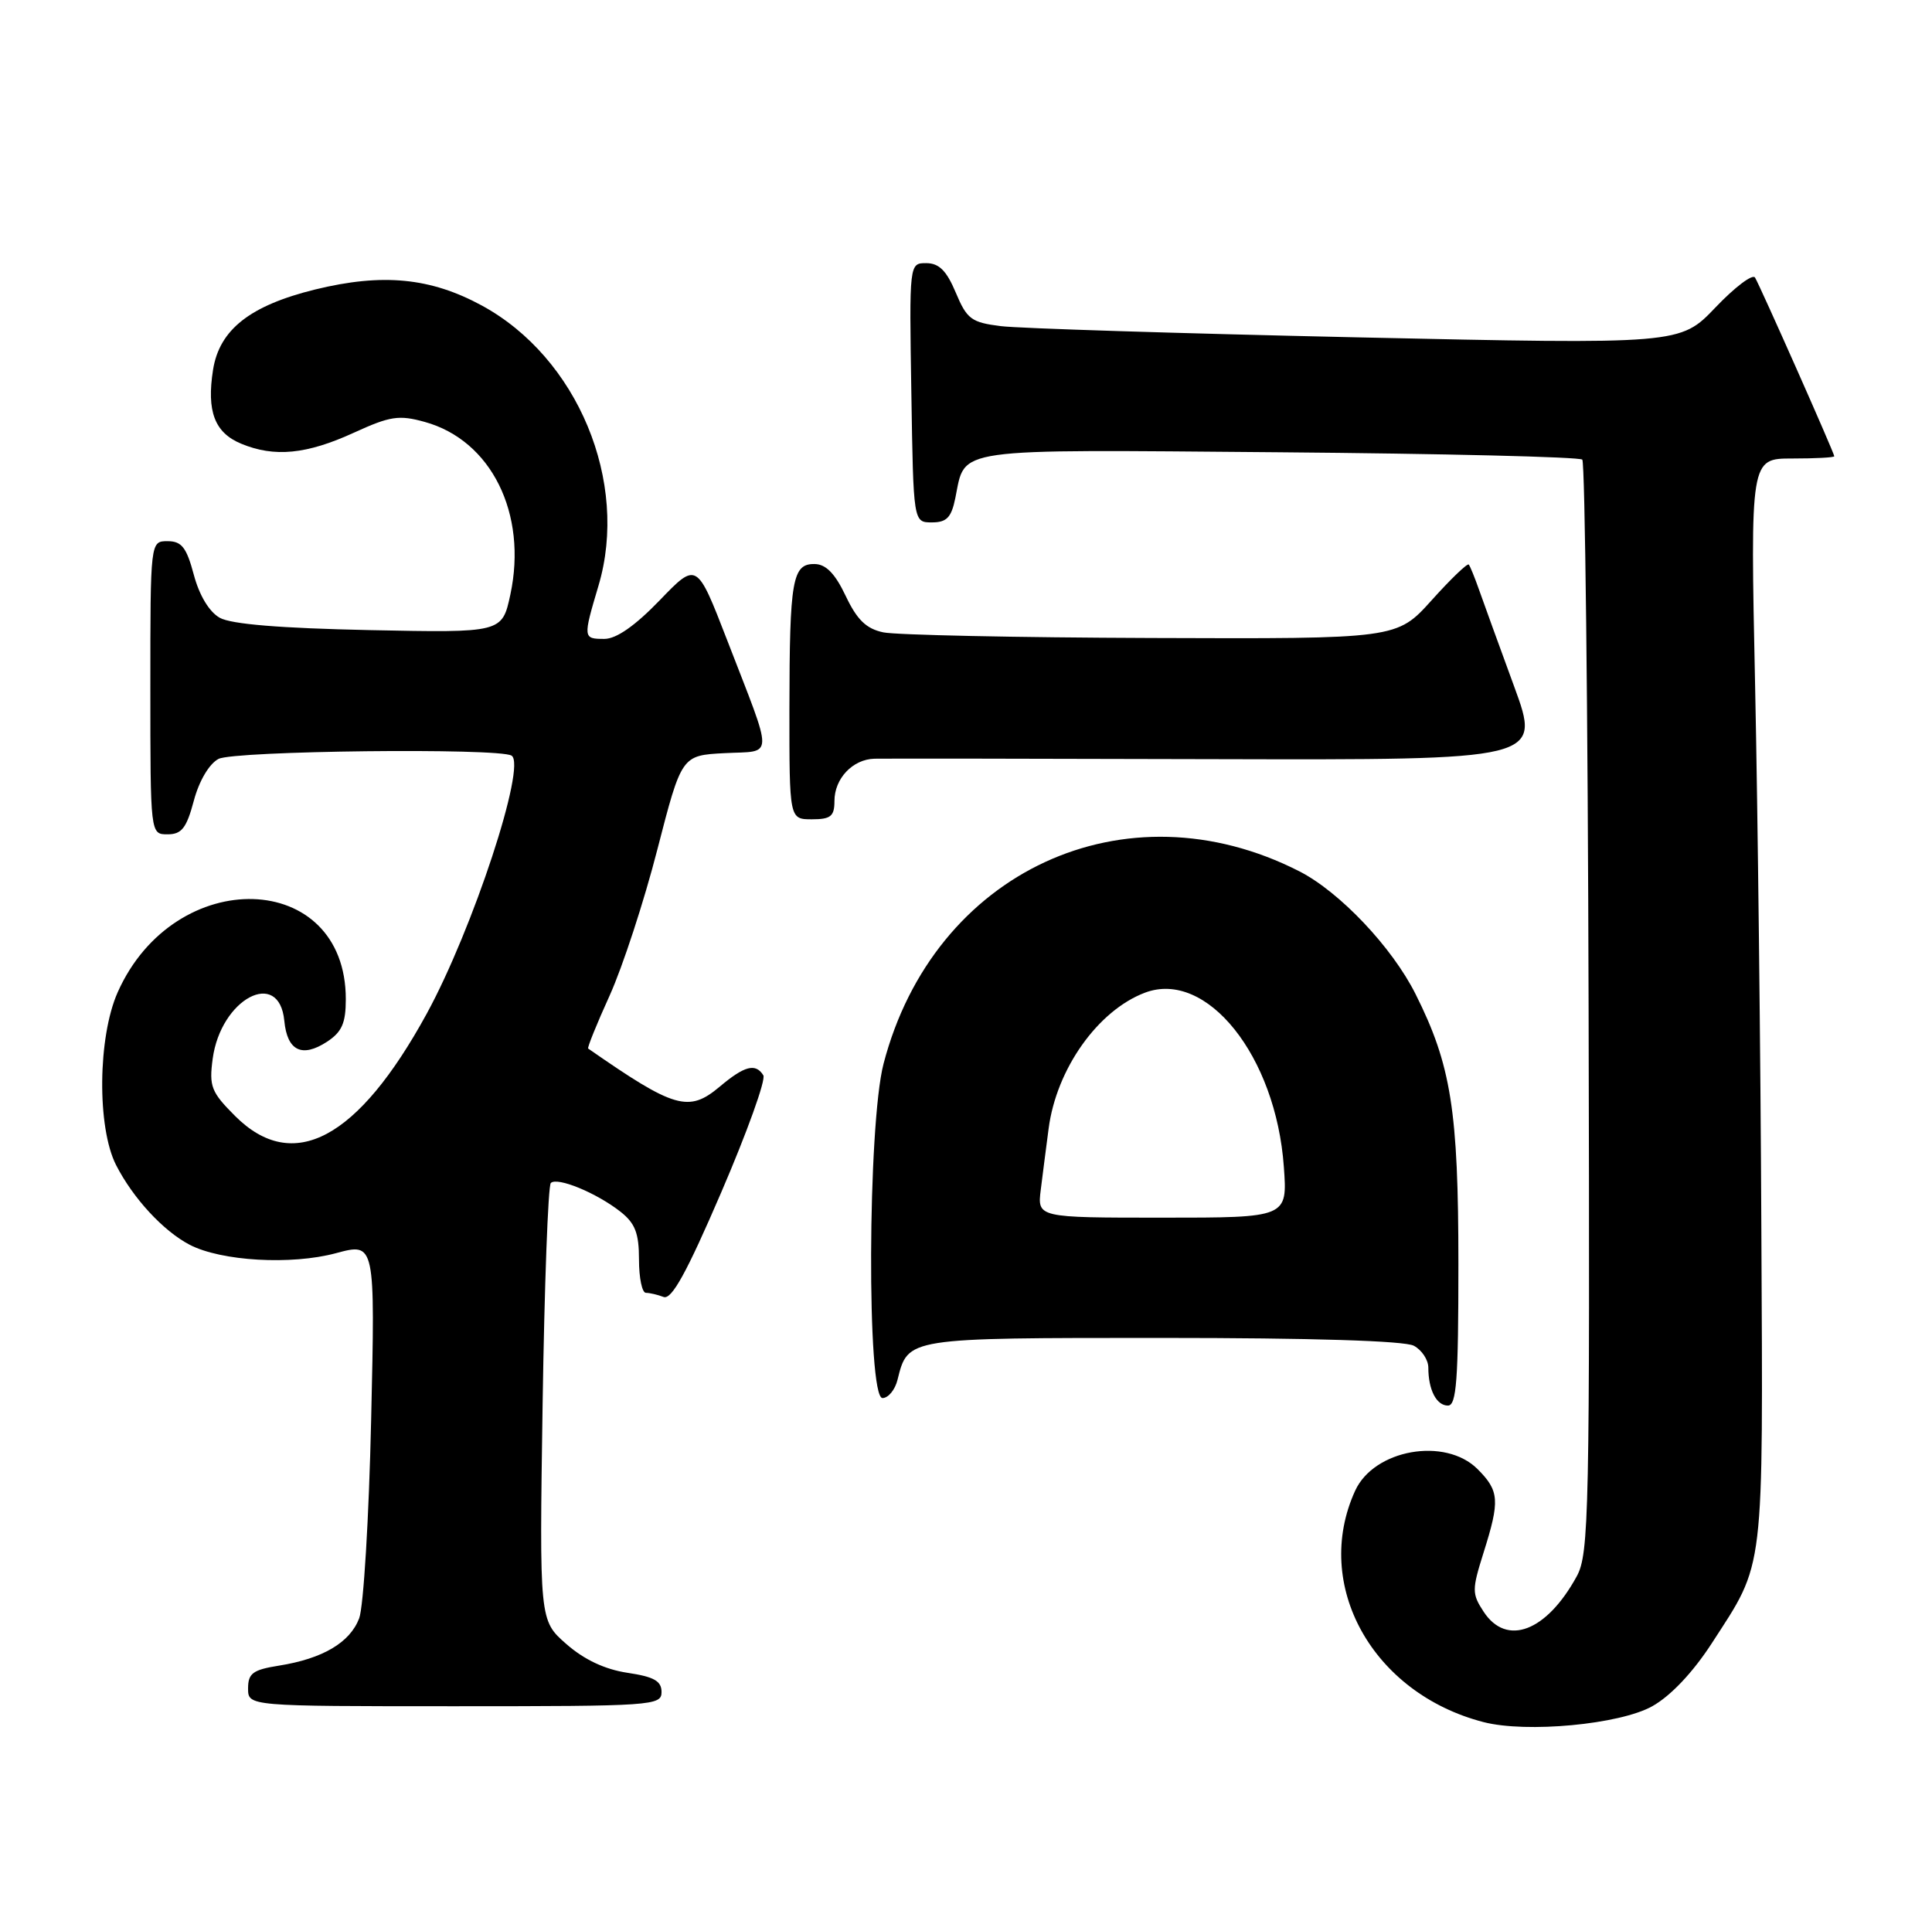 <?xml version="1.0" encoding="UTF-8" standalone="no"?>
<!DOCTYPE svg PUBLIC "-//W3C//DTD SVG 1.1//EN" "http://www.w3.org/Graphics/SVG/1.1/DTD/svg11.dtd" >
<svg xmlns="http://www.w3.org/2000/svg" xmlns:xlink="http://www.w3.org/1999/xlink" version="1.1" viewBox="0 0 257 256">
 <g >
 <path fill="currentColor"
d=" M 219.79 227.00 C 222.25 225.62 225.19 222.50 227.69 218.65 C 234.81 207.64 234.52 210.00 234.30 163.50 C 234.20 140.40 233.82 107.89 233.47 91.25 C 232.83 61.00 232.83 61.00 238.41 61.00 C 241.49 61.00 244.00 60.87 244.00 60.70 C 244.00 60.27 234.13 38.03 233.46 36.93 C 233.14 36.41 230.77 38.20 228.19 40.91 C 223.50 45.82 223.50 45.82 180.50 44.88 C 156.85 44.36 135.54 43.69 133.14 43.39 C 129.21 42.90 128.62 42.46 127.14 38.93 C 125.92 36.02 124.92 35.02 123.23 35.01 C 120.95 35.00 120.95 35.00 121.23 52.25 C 121.50 69.50 121.50 69.50 123.96 69.50 C 125.93 69.50 126.55 68.86 127.08 66.26 C 128.47 59.48 126.18 59.81 170.11 60.17 C 191.96 60.35 210.13 60.79 210.48 61.15 C 210.84 61.51 211.22 94.36 211.32 134.15 C 211.49 201.54 211.38 206.72 209.74 209.72 C 205.72 217.07 200.42 219.09 197.36 214.43 C 195.79 212.03 195.79 211.52 197.34 206.59 C 199.54 199.62 199.45 198.36 196.55 195.45 C 192.24 191.15 182.77 192.83 180.26 198.34 C 174.55 210.86 182.56 225.29 197.34 229.11 C 203.07 230.59 215.48 229.42 219.79 227.00 Z  M 88.00 225.11 C 88.00 223.64 87.00 223.08 83.46 222.55 C 80.46 222.10 77.70 220.80 75.33 218.72 C 71.75 215.58 71.75 215.58 72.18 186.82 C 72.42 171.00 72.91 157.76 73.27 157.39 C 74.12 156.55 79.35 158.70 82.54 161.21 C 84.49 162.75 85.00 164.06 85.00 167.57 C 85.00 170.01 85.41 172.00 85.92 172.00 C 86.42 172.00 87.48 172.25 88.27 172.55 C 89.34 172.96 91.34 169.33 95.95 158.61 C 99.38 150.64 101.90 143.64 101.54 143.06 C 100.51 141.41 99.04 141.79 95.74 144.57 C 91.61 148.04 89.73 147.49 78.24 139.50 C 78.10 139.40 79.38 136.22 81.10 132.44 C 82.81 128.66 85.67 119.93 87.44 113.03 C 90.67 100.50 90.67 100.50 96.39 100.20 C 103.02 99.85 102.99 101.37 96.71 85.12 C 92.69 74.74 92.69 74.74 87.75 79.87 C 84.49 83.25 81.99 85.00 80.40 85.00 C 77.55 85.00 77.54 84.90 79.61 77.93 C 83.72 64.12 76.84 47.58 64.10 40.65 C 57.27 36.94 50.90 36.32 41.94 38.51 C 33.28 40.64 29.19 43.84 28.34 49.20 C 27.47 54.72 28.55 57.57 32.08 59.03 C 36.50 60.87 40.79 60.45 47.09 57.56 C 51.90 55.36 53.07 55.18 56.49 56.13 C 65.35 58.57 70.19 68.34 67.89 79.10 C 66.79 84.19 66.79 84.19 49.15 83.83 C 37.30 83.58 30.76 83.05 29.23 82.19 C 27.83 81.40 26.51 79.21 25.78 76.46 C 24.81 72.82 24.16 72.00 22.29 72.00 C 20.00 72.00 20.00 72.00 20.00 91.50 C 20.00 111.00 20.00 111.00 22.29 111.00 C 24.16 111.00 24.81 110.18 25.78 106.54 C 26.48 103.90 27.82 101.63 29.06 100.97 C 31.10 99.88 66.35 99.48 68.05 100.53 C 70.08 101.79 62.89 123.65 56.76 134.87 C 47.62 151.58 38.99 156.19 31.27 148.47 C 28.10 145.30 27.80 144.54 28.29 140.87 C 29.36 132.88 37.14 128.74 37.82 135.81 C 38.20 139.81 40.17 140.77 43.51 138.59 C 45.48 137.29 46.00 136.12 46.00 132.93 C 46.00 115.68 23.25 114.98 15.66 132.00 C 13.00 137.97 12.89 149.99 15.44 155.00 C 17.70 159.42 21.71 163.76 25.22 165.60 C 29.42 167.79 38.75 168.33 44.71 166.72 C 49.91 165.32 49.91 165.32 49.37 188.91 C 49.08 201.88 48.36 213.76 47.78 215.30 C 46.55 218.53 42.94 220.67 37.10 221.60 C 33.64 222.15 33.00 222.62 33.00 224.63 C 33.00 227.00 33.00 227.00 60.50 227.00 C 86.78 227.00 88.00 226.92 88.00 225.11 Z  M 194.00 168.21 C 194.00 147.76 193.04 141.70 188.30 132.25 C 185.18 126.02 178.21 118.66 172.84 115.92 C 149.70 104.11 124.20 115.92 117.53 141.53 C 115.41 149.69 115.29 186.00 117.39 186.00 C 118.16 186.00 119.06 184.91 119.39 183.57 C 120.80 177.95 120.47 178.00 154.64 178.00 C 174.43 178.00 186.85 178.38 188.07 179.04 C 189.13 179.60 190.00 180.92 190.00 181.95 C 190.00 184.90 191.08 187.00 192.61 187.00 C 193.75 187.00 194.00 183.60 194.00 168.21 Z  M 111.00 106.57 C 111.00 103.58 113.42 101.02 116.32 100.94 C 117.52 100.91 137.96 100.93 161.75 101.00 C 205.00 101.11 205.00 101.11 201.41 91.31 C 199.43 85.91 197.34 80.15 196.76 78.50 C 196.18 76.85 195.56 75.32 195.38 75.11 C 195.20 74.90 192.98 77.03 190.44 79.86 C 185.81 85.00 185.81 85.00 153.16 84.88 C 135.20 84.82 119.15 84.48 117.50 84.13 C 115.23 83.65 114.01 82.47 112.50 79.29 C 111.09 76.31 109.87 75.06 108.37 75.04 C 105.40 74.99 105.03 77.11 105.01 94.25 C 105.00 109.00 105.00 109.00 108.00 109.00 C 110.51 109.00 111.00 108.60 111.00 106.57 Z  M 138.45 158.25 C 138.71 156.19 139.17 152.55 139.49 150.16 C 140.52 142.22 146.04 134.44 152.30 132.07 C 160.52 128.96 169.73 140.50 170.78 155.23 C 171.27 162.00 171.27 162.00 154.62 162.00 C 137.98 162.00 137.98 162.00 138.45 158.25 Z "/>
</g>
</svg>